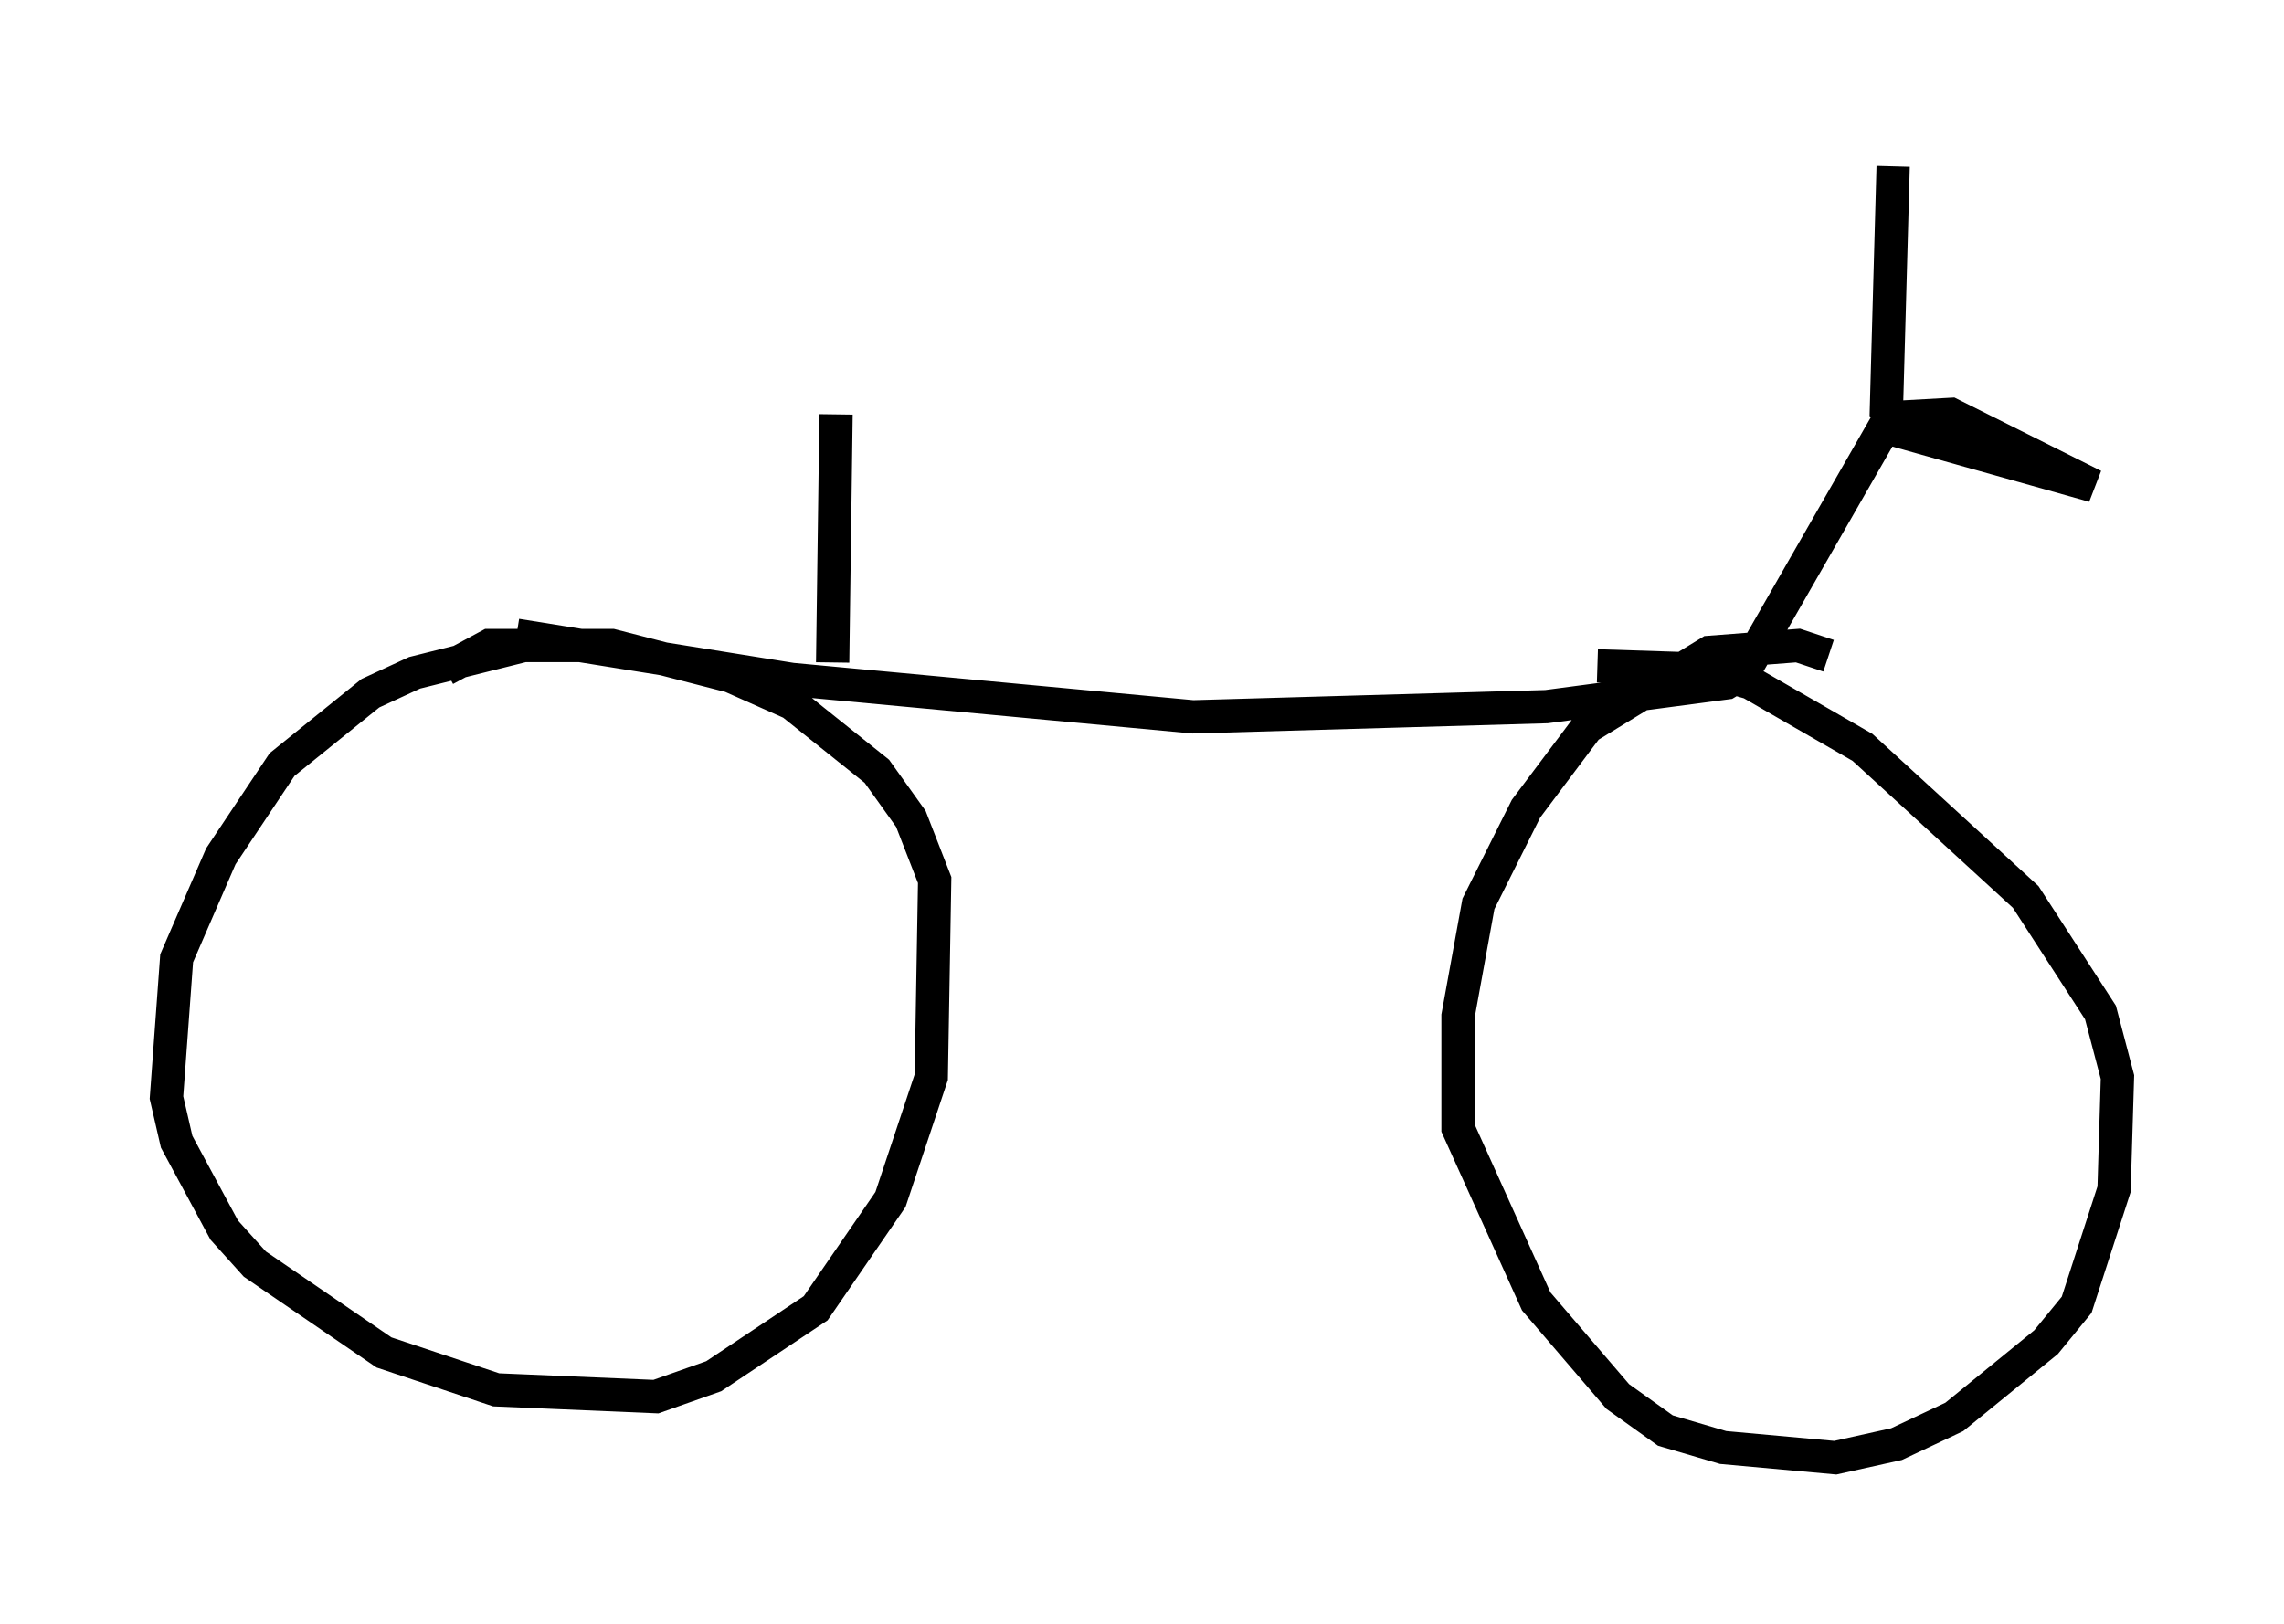 <?xml version="1.0" encoding="utf-8" ?>
<svg baseProfile="full" height="48.792" version="1.1" width="68.596" xmlns="http://www.w3.org/2000/svg" xmlns:ev="http://www.w3.org/2001/xml-events" xmlns:xlink="http://www.w3.org/1999/xlink"><defs /><rect fill="white" height="48.792" width="68.596" x="0" y="0" /><path d="M18.883, 19.292 m-2.756, 0.0 l-3.675, 0.919 -1.327, 0.613 l-2.654, 2.144 -1.838, 2.756 l-1.327, 3.063 -0.306, 4.185 l0.306, 1.327 1.429, 2.654 l0.919, 1.021 3.879, 2.654 l3.369, 1.123 4.798, 0.204 l1.735, -0.613 3.063, -2.042 l2.246, -3.267 1.225, -3.675 l0.102, -5.921 -0.715, -1.838 l-1.021, -1.429 -2.552, -2.042 l-1.838, -0.817 -3.573, -0.919 l-3.675, 0.0 -1.327, 0.715 m41.548, -0.408 l-0.919, -0.306 -2.654, 0.204 l-3.675, 2.246 -1.838, 2.45 l-1.429, 2.858 -0.613, 3.369 l0.0, 3.369 2.348, 5.206 l2.45, 2.858 1.429, 1.021 l1.735, 0.51 3.369, 0.306 l1.838, -0.408 1.735, -0.817 l2.756, -2.246 0.919, -1.123 l1.123, -3.471 0.102, -3.369 l-0.51, -1.94 -2.246, -3.471 l-4.9, -4.492 -3.369, -1.94 l-1.429, -0.408 -3.165, -0.102 m-32.463, -0.919 l8.269, 1.327 12.046, 1.123 l10.617, -0.306 5.41, -0.715 l0.51, -0.306 4.39, -7.656 l1.838, -0.102 4.288, 2.144 l-5.819, -1.633 -0.408, -0.613 l0.204, -7.35 m-31.85, 14.904 l0.102, -7.452 " fill="none" stroke="black" stroke-width="1" /></svg>